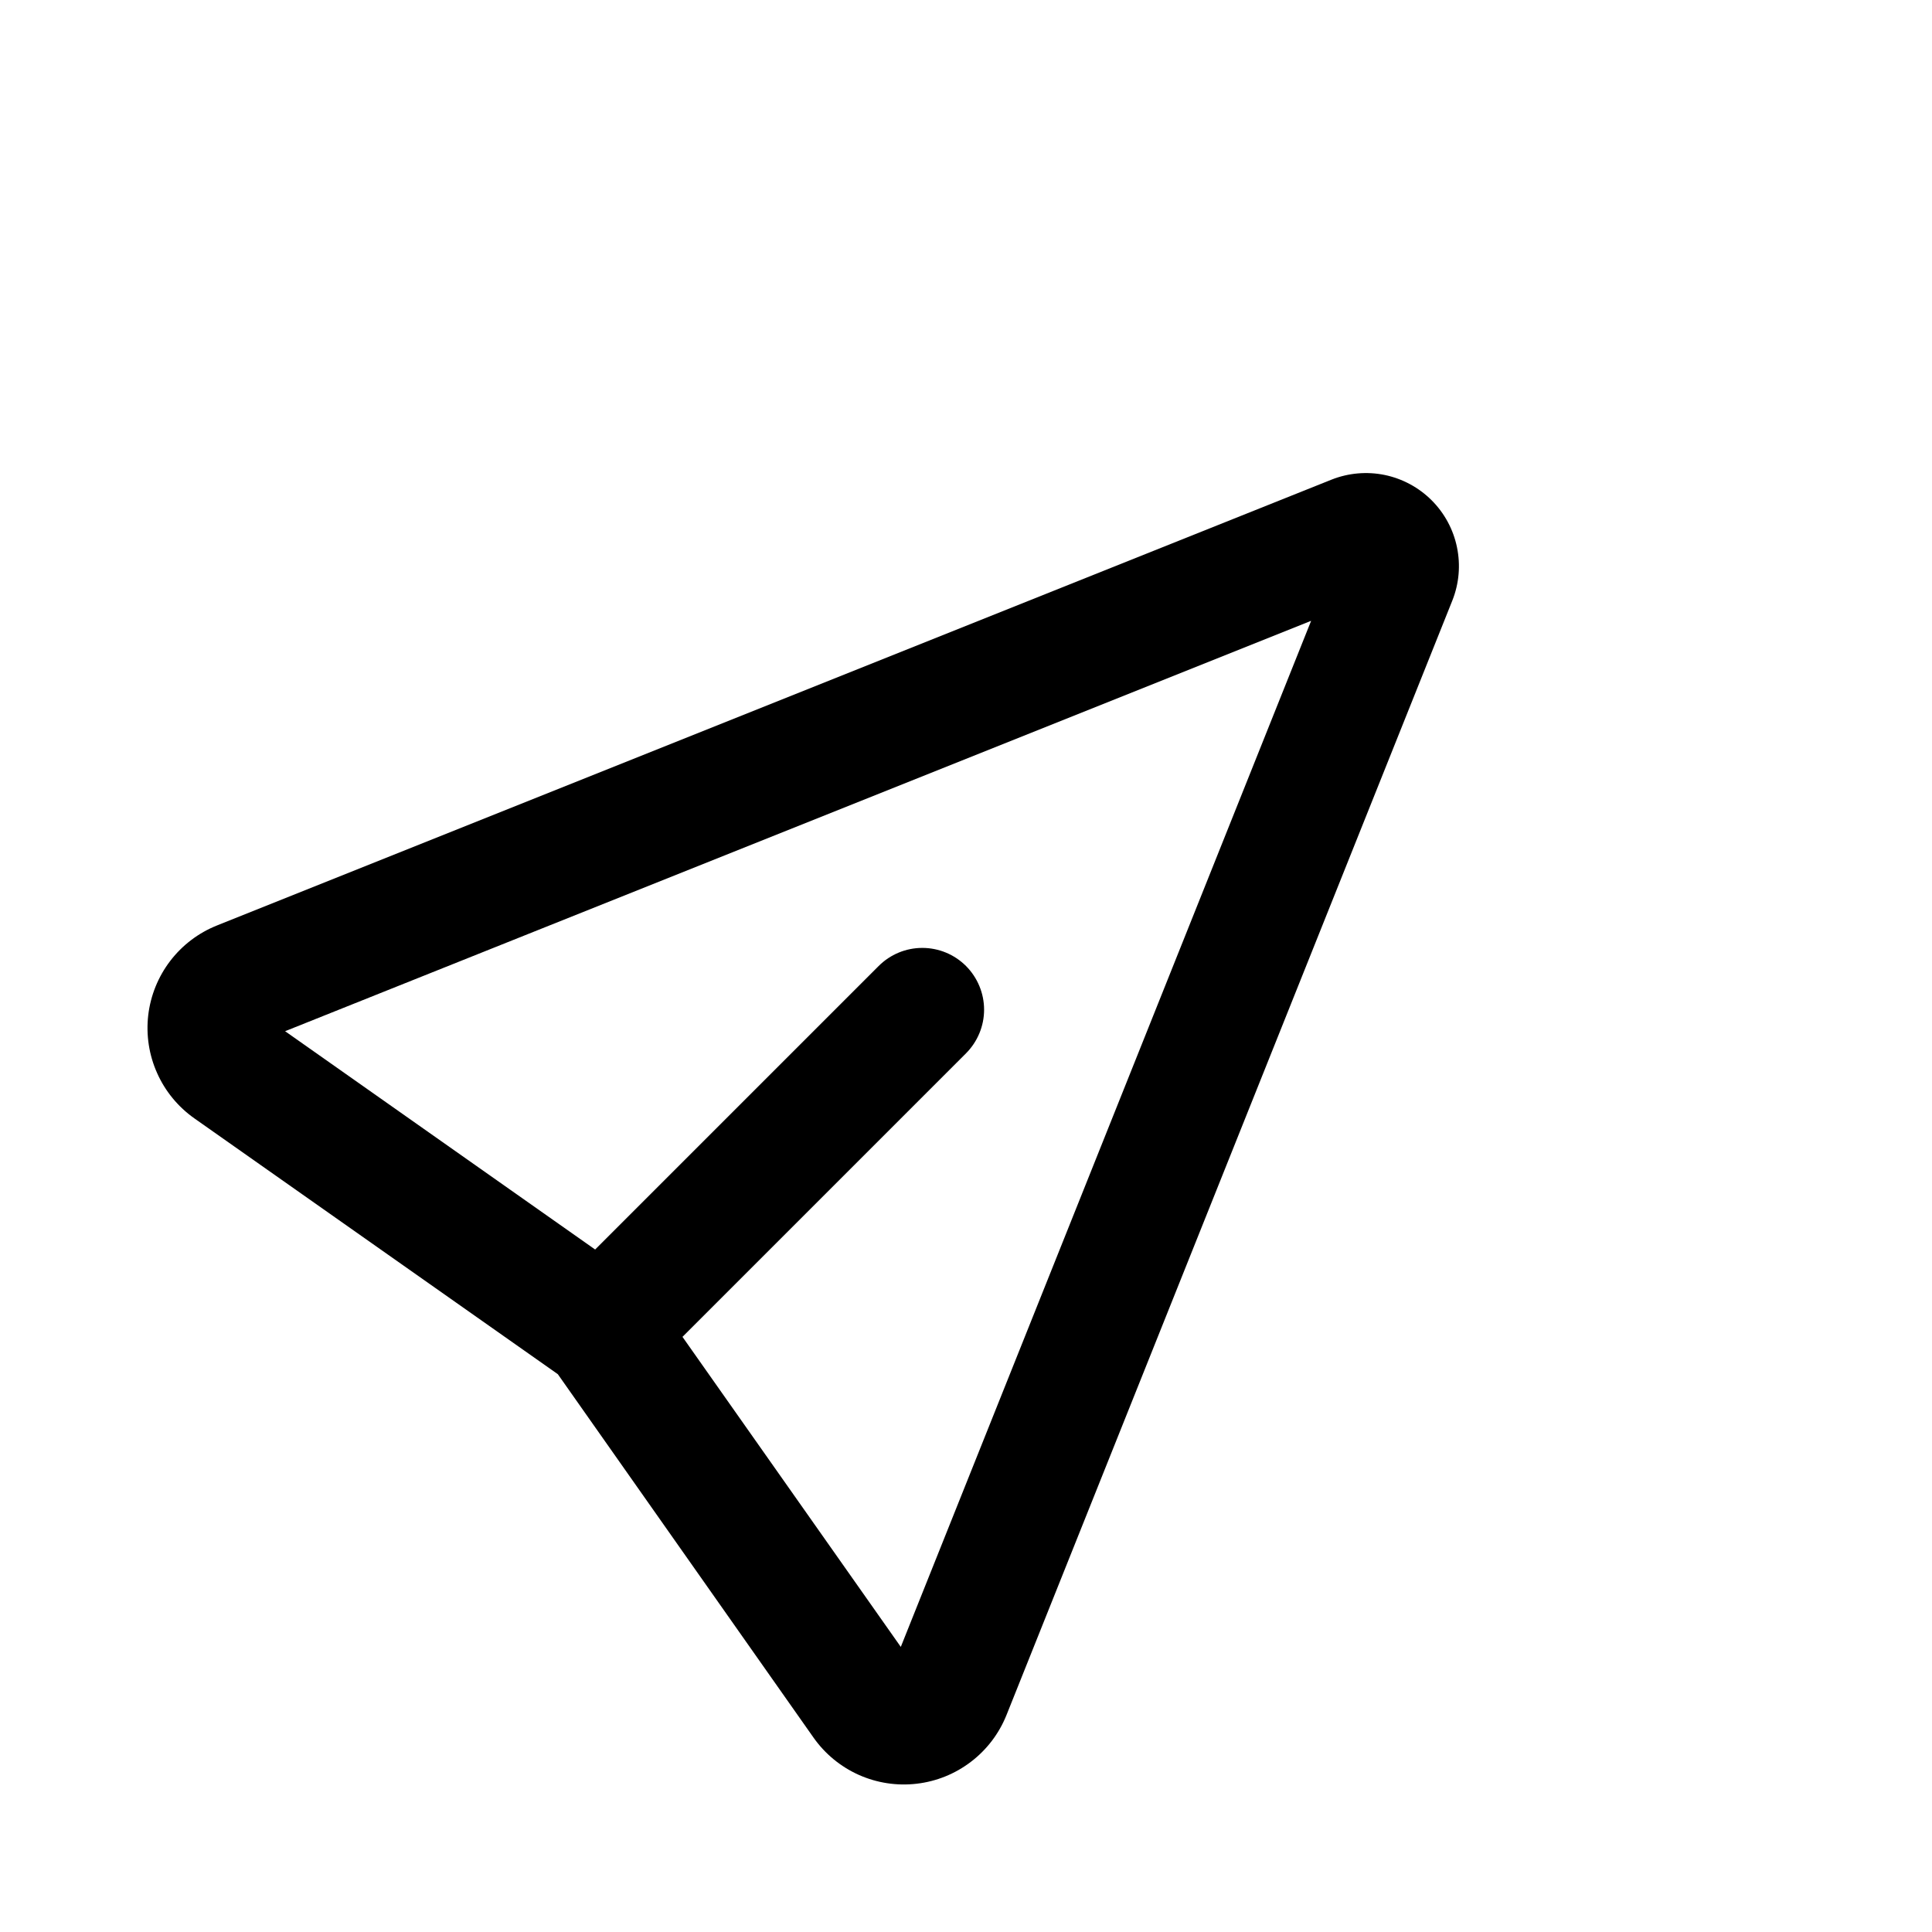 <svg width="44" height="44" viewBox="0 0 44 44" fill="none" xmlns="http://www.w3.org/2000/svg">
<g clip-path="url(#clip0_113_7261)">
<path d="M12.704 31.296L4.425 25.469C4.055 25.208 3.762 24.852 3.578 24.438C3.393 24.025 3.324 23.57 3.376 23.12C3.429 22.671 3.602 22.244 3.877 21.884C4.152 21.525 4.519 21.246 4.939 21.078L30.323 10.924C30.708 10.771 31.129 10.734 31.535 10.817C31.94 10.901 32.313 11.102 32.605 11.394C32.898 11.687 33.099 12.059 33.182 12.465C33.266 12.871 33.229 13.292 33.076 13.677L22.921 39.062C22.752 39.482 22.473 39.849 22.113 40.123C21.754 40.398 21.327 40.571 20.877 40.623C20.428 40.676 19.972 40.606 19.559 40.422C19.146 40.237 18.79 39.945 18.529 39.575L12.704 31.296ZM6.493 23.485L13.554 28.457L20.011 22C20.275 21.736 20.632 21.588 21.005 21.588C21.378 21.588 21.736 21.736 22 22C22.263 22.264 22.412 22.622 22.412 22.995C22.412 23.368 22.263 23.725 22 23.989L15.543 30.446L20.515 37.507L29.86 14.139L6.493 23.485Z" fill="black"/>
</g>
<defs>
<clipPath id="clip0_113_7261">
<rect width="30" height="30" fill="white" transform="translate(0.787 22) rotate(-45)"/>
</clipPath>
</defs>
</svg>
